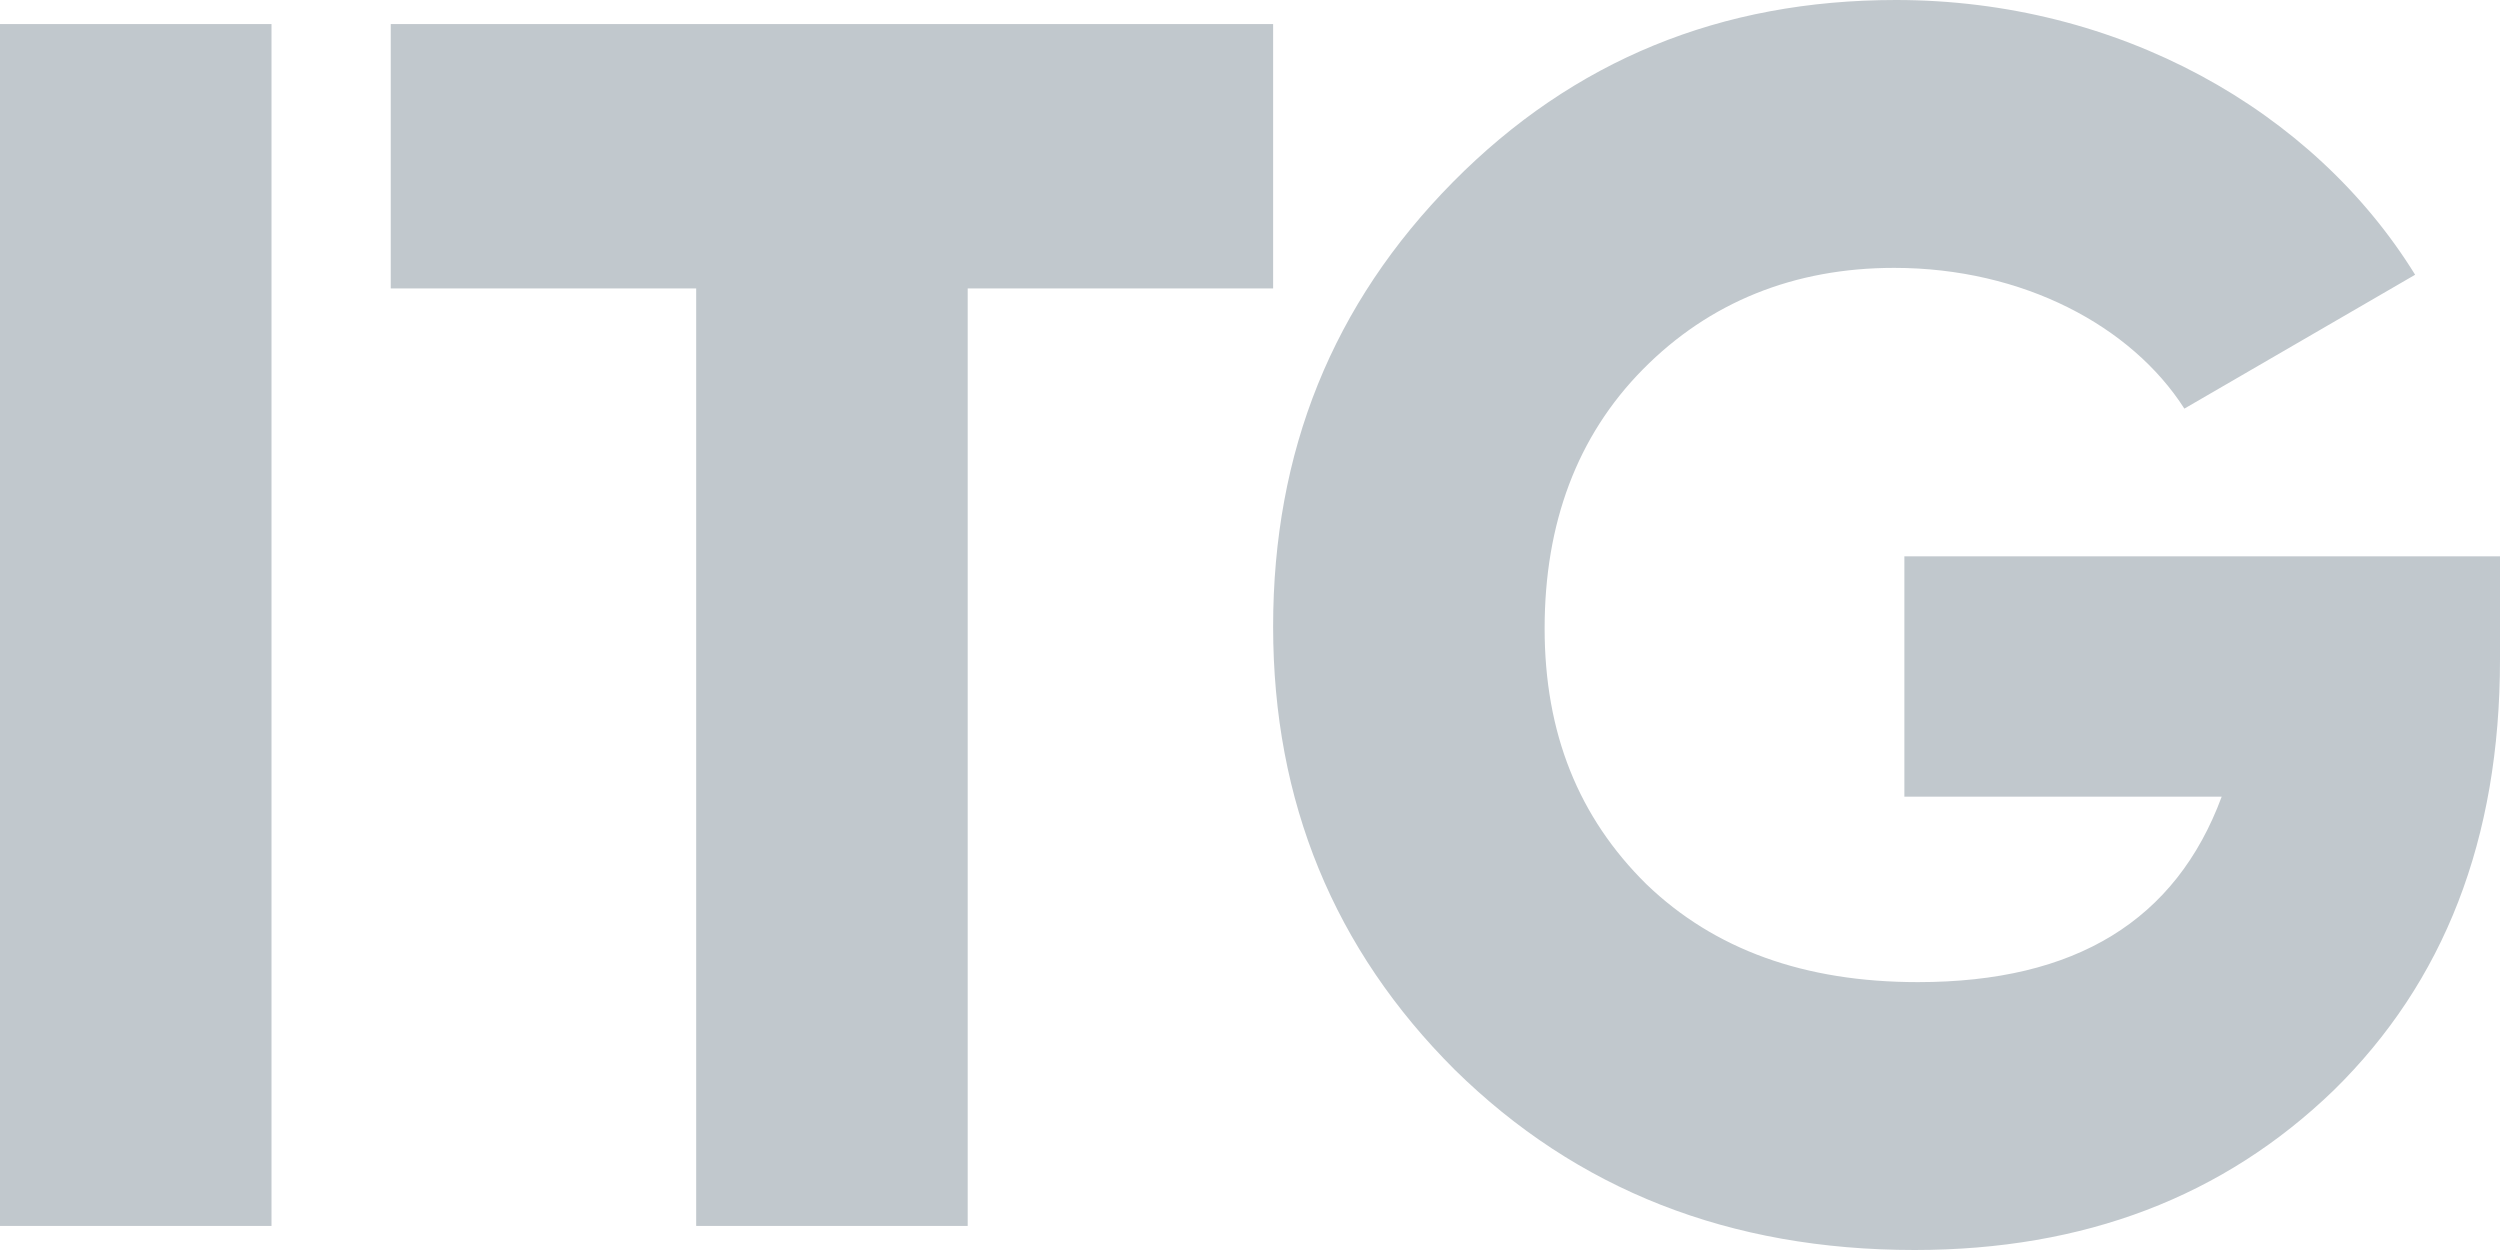 <svg width="40" height="20" viewBox="0 0 40 20" fill="none" xmlns="http://www.w3.org/2000/svg">
<path d="M0 19.615V0.385H4.344V19.615H0Z" fill="#C1C8CD"/>
<path d="M6.252 0.385H20.37V4.615H15.483V19.615H11.139V4.615H6.252V0.385Z" fill="#C1C8CD"/>
<path d="M30.47 8.901H40V10.549C40 13.434 39.104 15.714 37.339 17.445C35.575 19.148 33.348 20 30.633 20C27.674 20 25.23 19.038 23.275 17.115C21.348 15.192 20.37 12.83 20.37 10.027C20.37 7.225 21.32 4.863 23.248 2.912C25.176 0.962 27.538 0 30.334 0C33.891 0 37.013 1.758 38.642 4.396L34.95 6.538C34.108 5.22 32.371 4.286 30.307 4.286C28.705 4.286 27.348 4.835 26.289 5.907C25.23 6.978 24.714 8.379 24.714 10.055C24.714 11.731 25.257 13.077 26.343 14.148C27.429 15.192 28.868 15.714 30.687 15.714C33.212 15.714 34.814 14.725 35.547 12.747H30.47V8.901Z" fill="#C1C8CD"/>
</svg>
